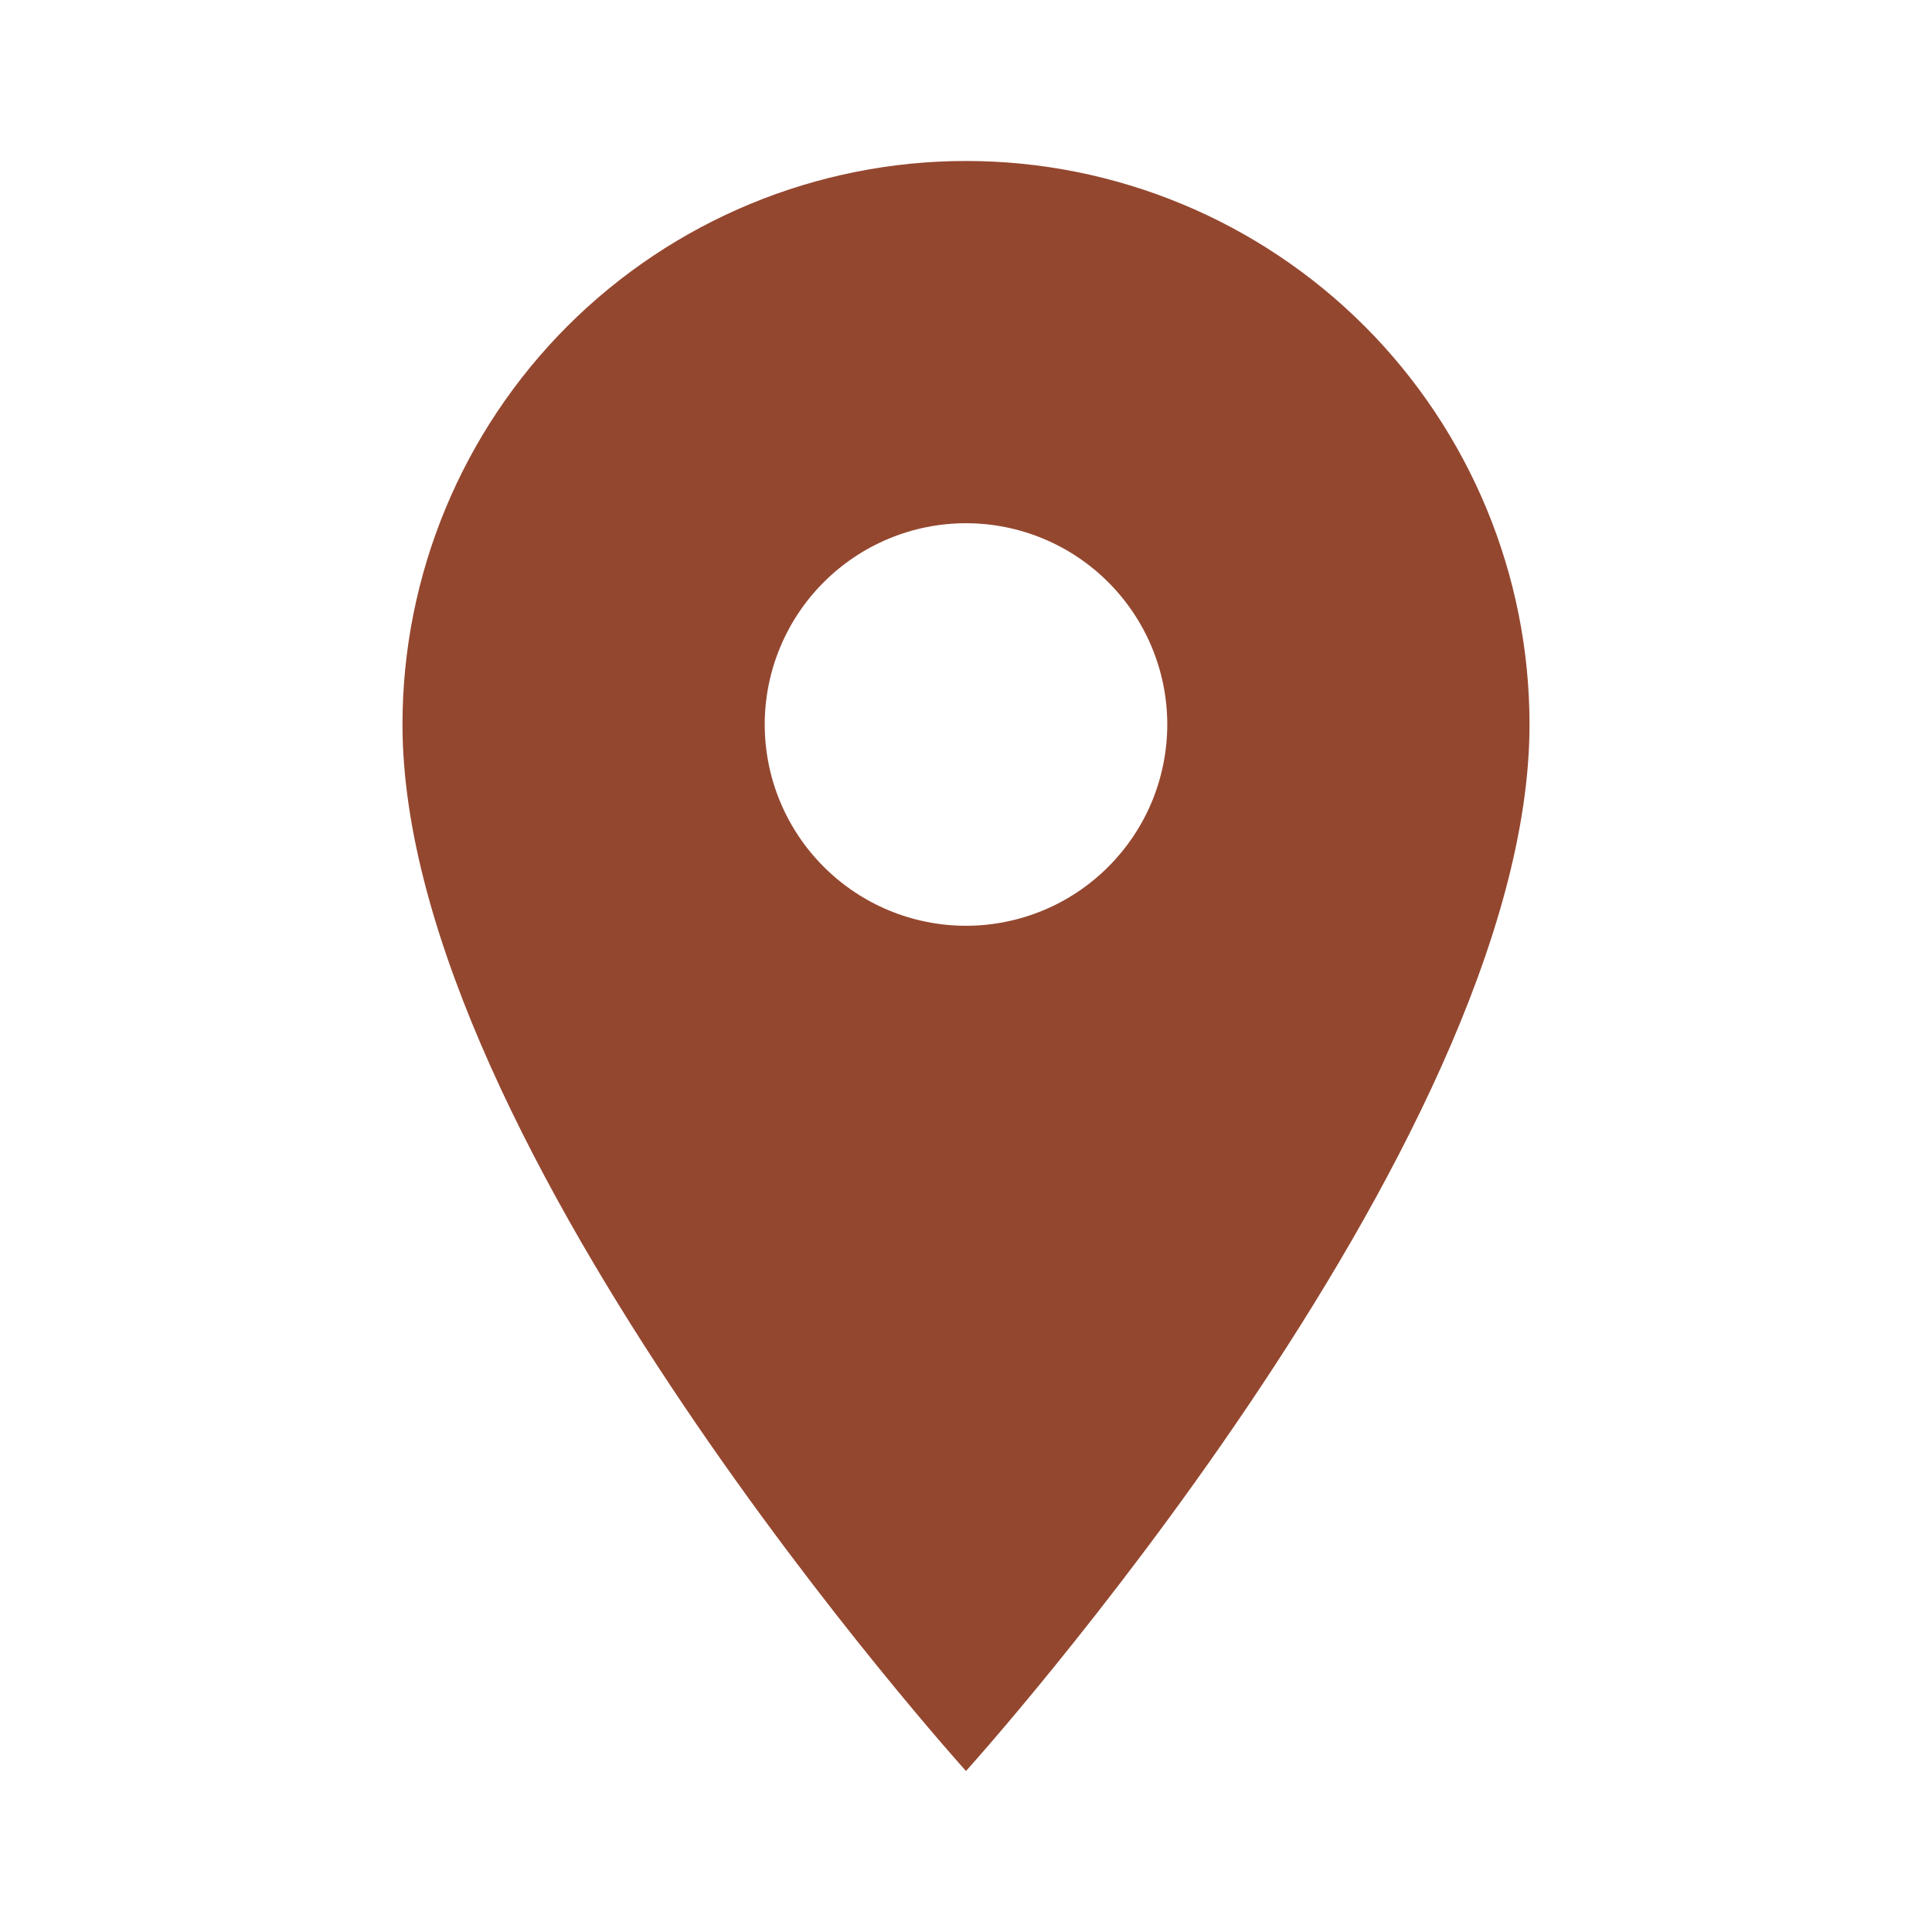 <svg width="28" height="28" viewBox="0 0 28 28" fill="none" xmlns="http://www.w3.org/2000/svg">
<path d="M14 13.417C13.226 13.417 12.485 13.109 11.938 12.562C11.391 12.015 11.083 11.274 11.083 10.5C11.083 9.726 11.391 8.985 11.938 8.438C12.485 7.891 13.226 7.583 14 7.583C14.774 7.583 15.515 7.891 16.062 8.438C16.609 8.985 16.917 9.726 16.917 10.5C16.917 10.883 16.841 11.262 16.695 11.616C16.548 11.97 16.333 12.291 16.062 12.562C15.792 12.833 15.47 13.048 15.116 13.195C14.762 13.341 14.383 13.417 14 13.417ZM14 2.333C11.834 2.333 9.757 3.194 8.225 4.725C6.694 6.257 5.833 8.334 5.833 10.5C5.833 16.625 14 25.667 14 25.667C14 25.667 22.167 16.625 22.167 10.5C22.167 8.334 21.306 6.257 19.775 4.725C18.243 3.194 16.166 2.333 14 2.333Z" fill="#94472F"/>
</svg>
